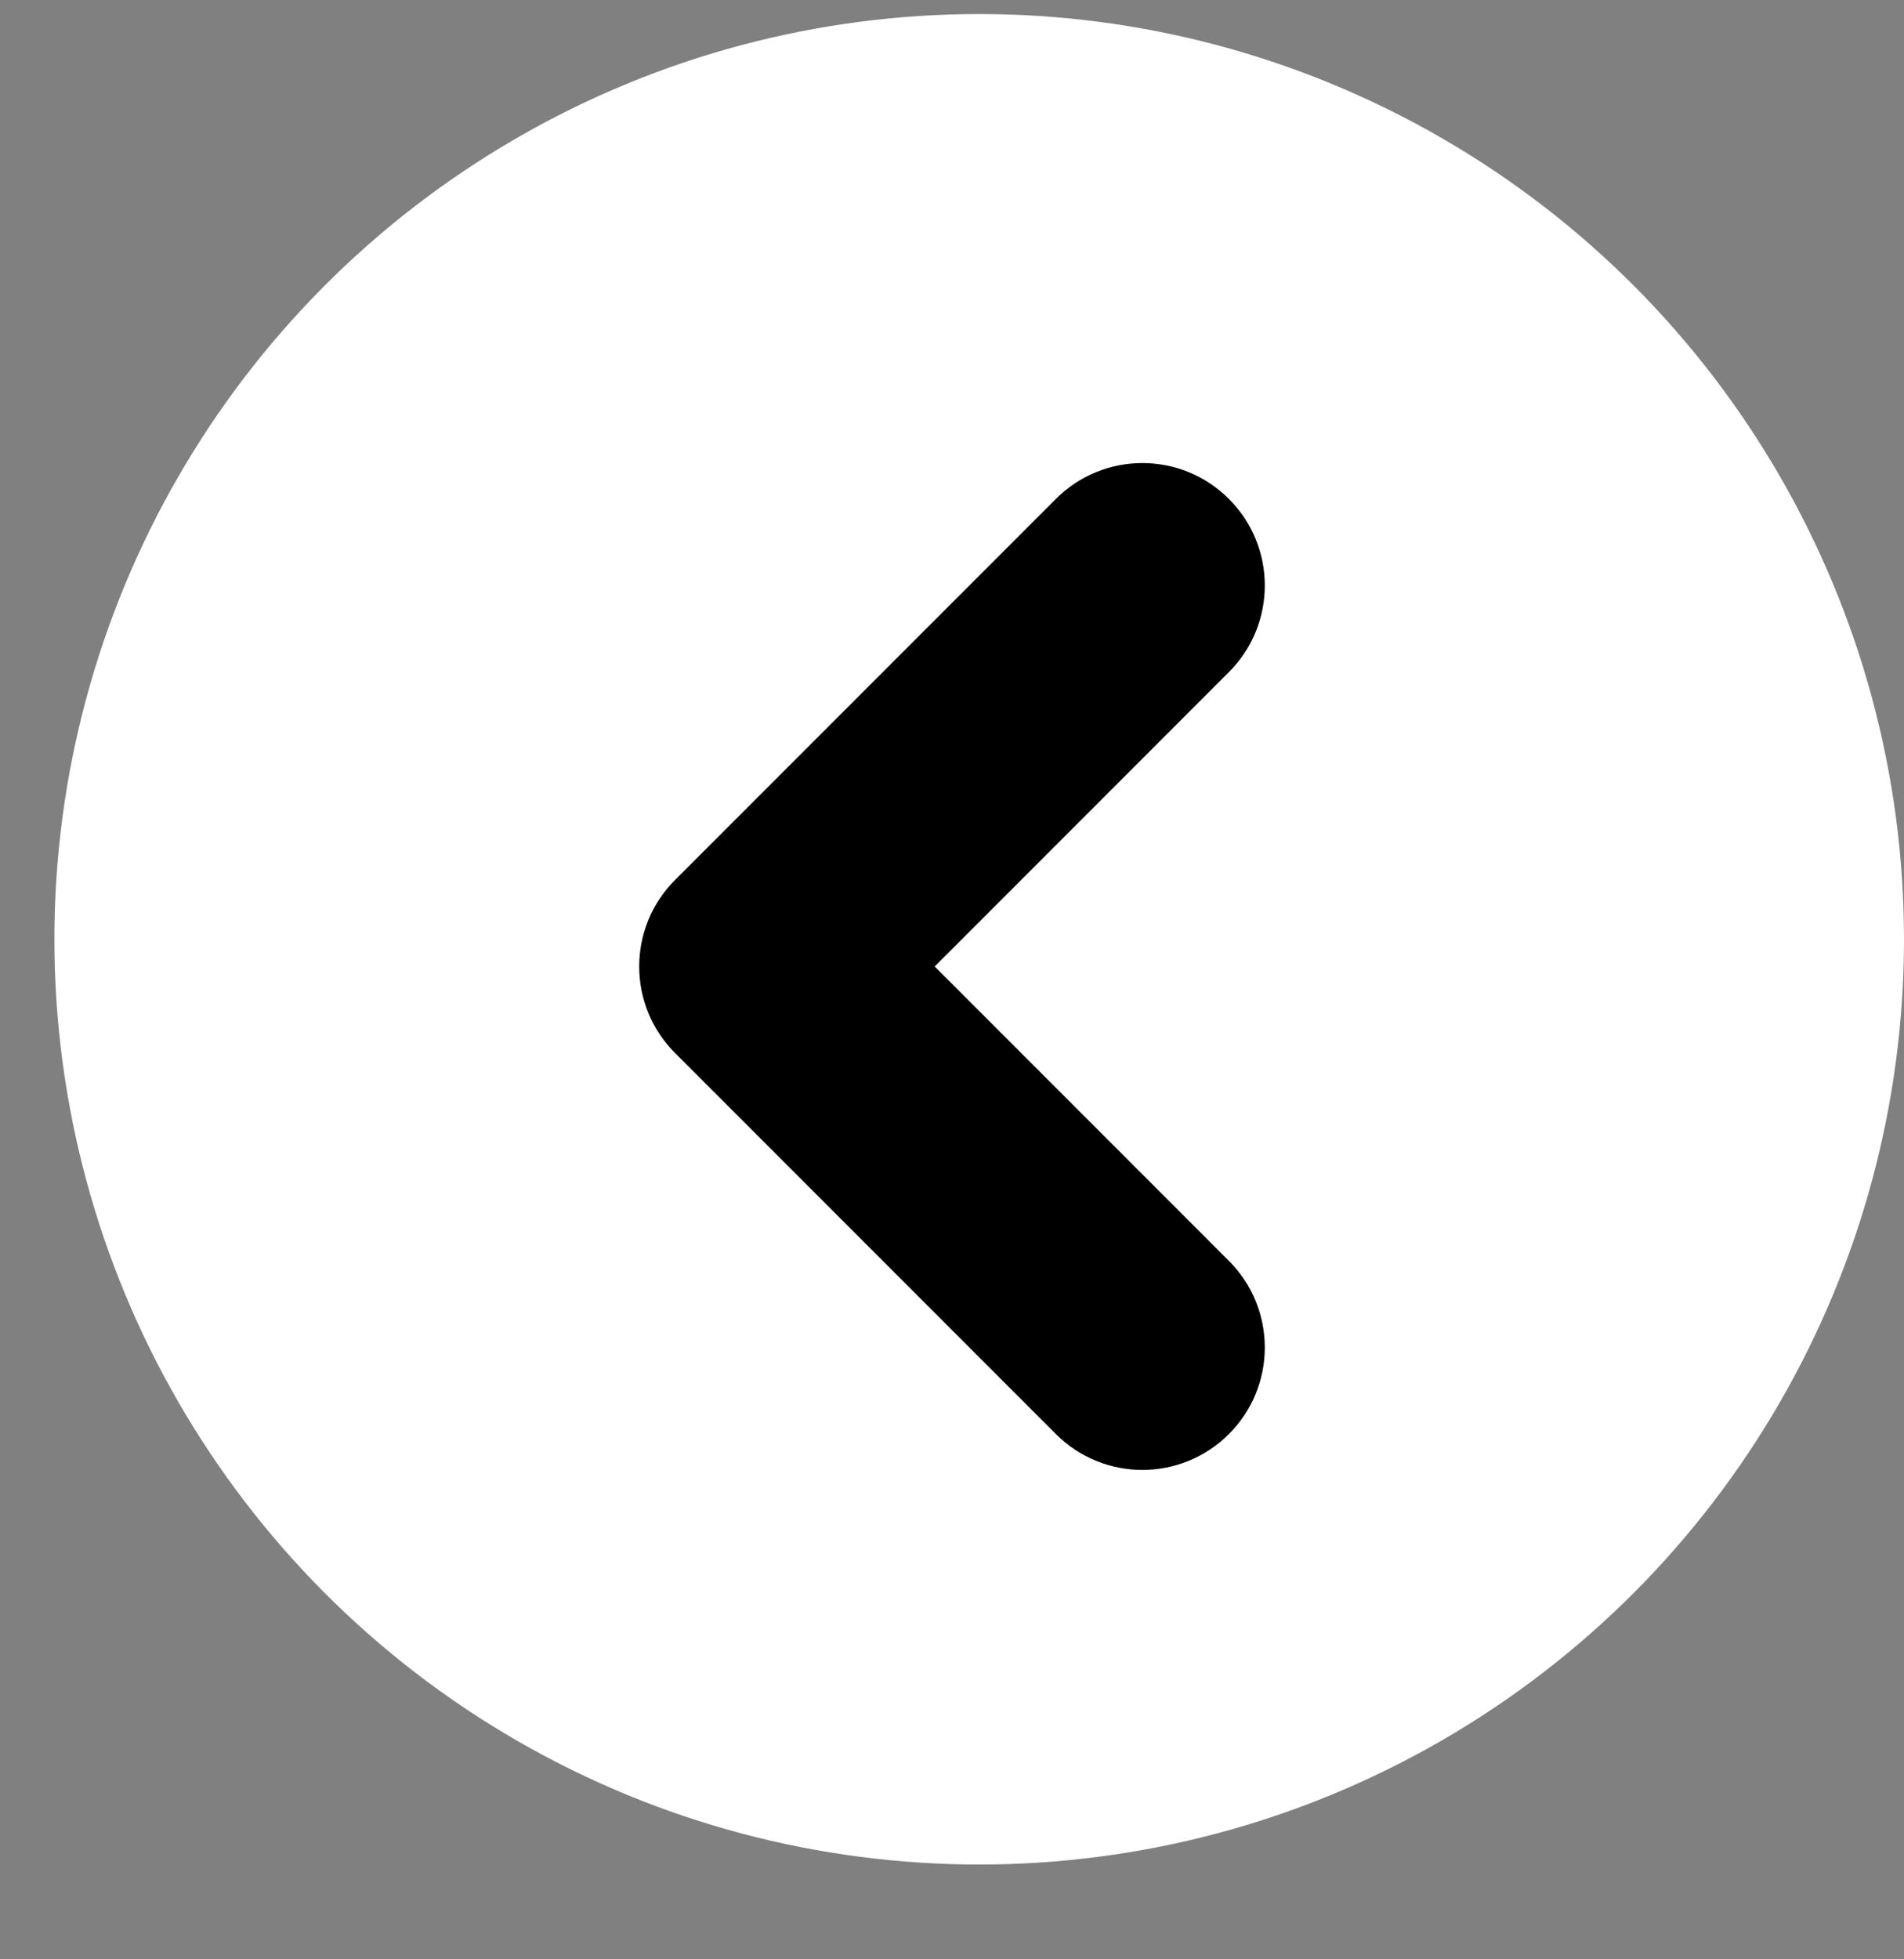 <svg width="35" height="36" viewBox="0 0 35 36" fill="none" xmlns="http://www.w3.org/2000/svg">
<rect x="0" y="0" width="35" height="36" fill="#808080" stroke="none"/>
<circle cx="18" cy="17.258" r="17" transform="rotate(-180 18 17.258)" fill="white"/>
<path fill-rule="evenodd" clip-rule="evenodd" d="M22.237 9.521C22.921 10.204 22.921 11.312 22.237 11.995L16.475 17.758L22.237 23.521C22.921 24.204 22.921 25.312 22.237 25.995C21.554 26.679 20.446 26.679 19.763 25.995L12.763 18.995C12.079 18.312 12.079 17.204 12.763 16.521L19.763 9.521C20.446 8.837 21.554 8.837 22.237 9.521Z" fill="black" stroke="black" stroke-linecap="round" stroke-linejoin="round"/>
</svg>
